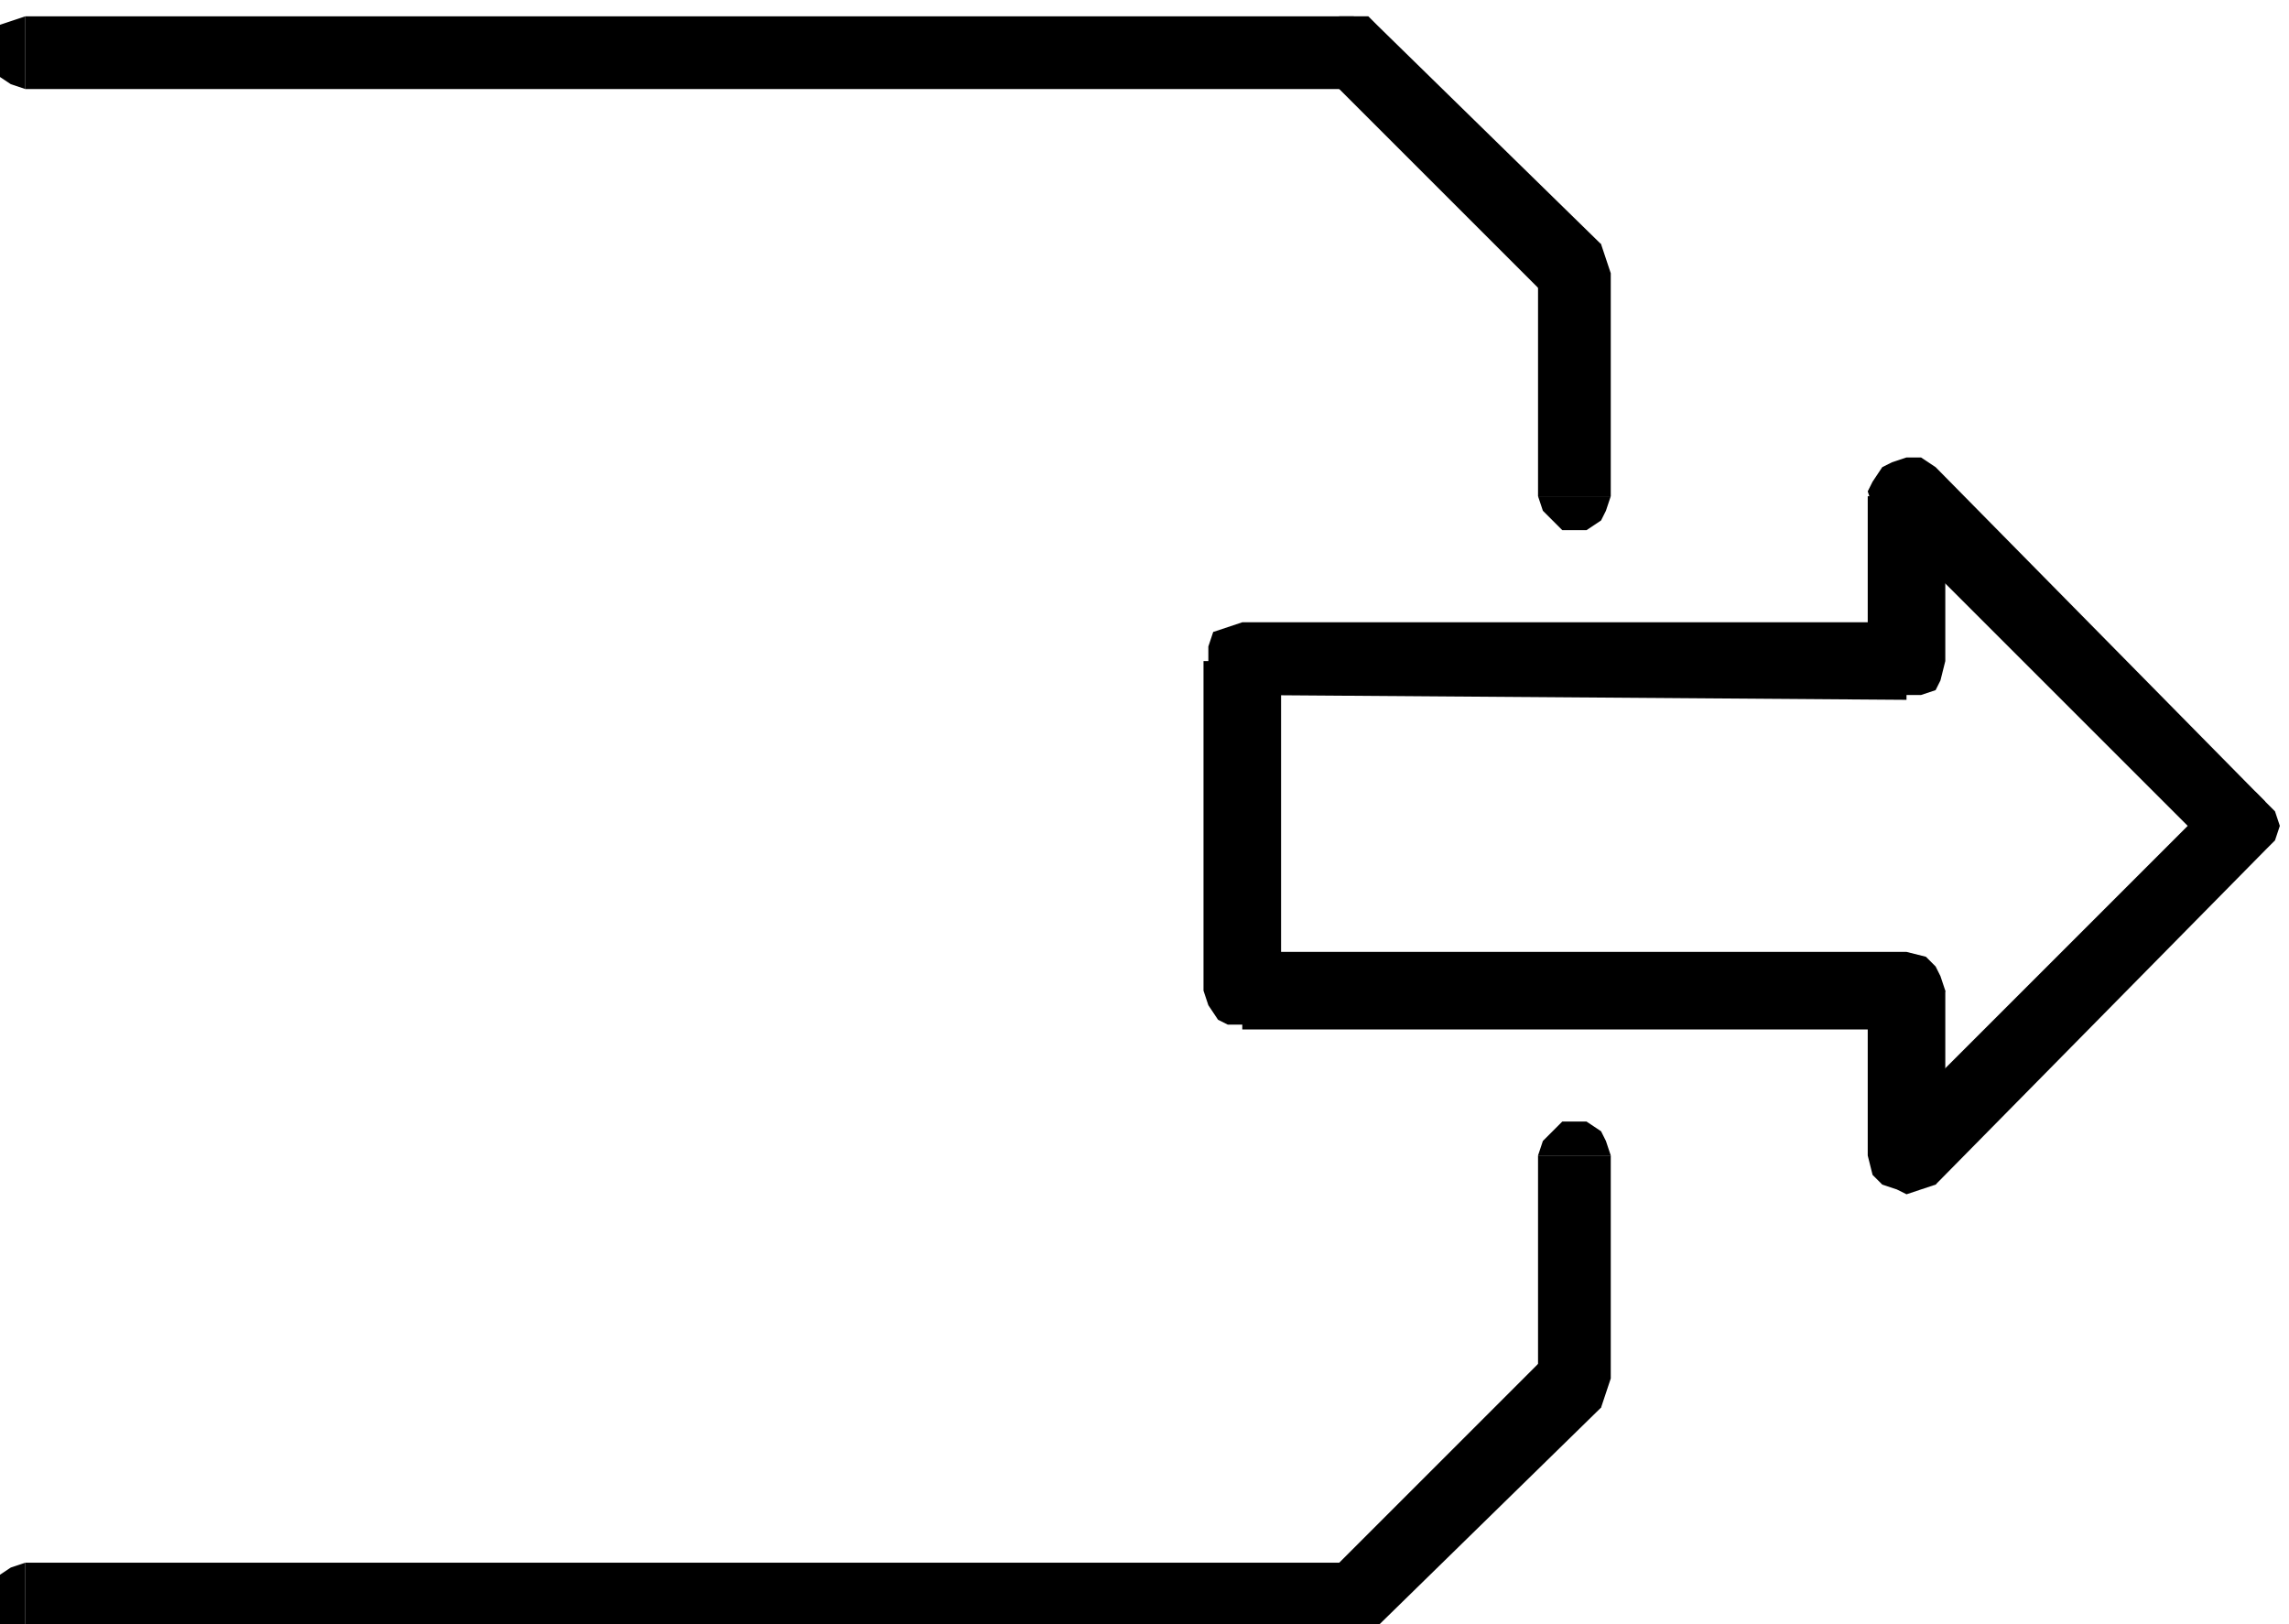 <?xml version="1.0" encoding="UTF-8" standalone="no"?>
<svg xmlns:dc="http://purl.org/dc/elements/1.1/" xmlns:cc="http://creativecommons.org/ns#" xmlns:rdf="http://www.w3.org/1999/02/22-rdf-syntax-ns#" xmlns:svg="http://www.w3.org/2000/svg" xmlns="http://www.w3.org/2000/svg" xmlns:sodipodi="http://sodipodi.sourceforge.net/DTD/sodipodi-0.dtd" xmlns:inkscape="http://www.inkscape.org/namespaces/inkscape" version="1.1" id="svg47911" xml:space="preserve" width="75.52" height="53.6" viewBox="0 0 75.52 53.6" sodipodi:docname="ISO 7000 0032.svg" inkscape:version="1.0.1 (3bc2e813f5, 2020-09-07)"><title id="title100346">Blowing</title><defs id="defs47915"/><sodipodi:namedview pagecolor="#ffffff" bordercolor="#666666" borderopacity="1" objecttolerance="10" gridtolerance="10" guidetolerance="10" inkscape:pageopacity="0" inkscape:pageshadow="2" inkscape:window-width="958" inkscape:window-height="1008" id="namedview47913" showgrid="false" fit-margin-top="0" fit-margin-left="0" fit-margin-right="0" fit-margin-bottom="0" inkscape:zoom="0.65511365" inkscape:cx="264.97915" inkscape:cy="-11.318251" inkscape:window-x="953" inkscape:window-y="0" inkscape:window-maximized="0" inkscape:current-layer="g88110"/><g id="g47919" inkscape:groupmode="layer" inkscape:label="4457193" transform="matrix(0,1.333,1.333,0,-1131.158,2155.152)"><g id="g88110" transform="translate(42.677,662.694)"><g id="g231184"><path d="m -1634.921,234.034 -0.96,-0.96 v -16.44 h 1.92 v 16.44 l -0.96,-0.96 0.96,0.96 -0.12,0.48 -0.24,0.24 -0.24,0.12 -0.36,0.12 -0.36,-0.12 -0.24,-0.12 -0.24,-0.24 -0.12,-0.48" style="fill:#000000;fill-opacity:1;fill-rule:nonzero;stroke:none;stroke-width:0.12" id="path215503"/><path d="m -1631.441,232.474 0.6,1.56 h -4.08 v -1.92 h 4.08 l 0.72,1.68 -0.72,-1.68 0.48,0.12 0.24,0.24 0.12,0.36 0.12,0.24 -0.12,0.36 -0.12,0.36 -0.24,0.12 -0.48,0.12" style="fill:#000000;fill-opacity:1;fill-rule:nonzero;stroke:none;stroke-width:0.12" id="path215505"/><path d="m -1638.401,240.634 h -1.2 l 8.16,-8.16 1.32,1.32 -8.28,8.16 h -1.2 1.2 l -0.24,0.24 -0.36,0.12 -0.36,-0.12 -0.24,-0.24 -0.24,-0.24 -0.12,-0.36 0.12,-0.36 0.24,-0.36" style="fill:#000000;fill-opacity:1;fill-rule:nonzero;stroke:none;stroke-width:0.12" id="path215507"/><path d="m -1647.161,234.034 0.6,-1.56 8.16,8.16 -1.2,1.32 -8.28,-8.16 0.72,-1.68 -0.72,1.68 -0.24,-0.36 v -0.36 l 0.12,-0.36 0.12,-0.24 0.36,-0.24 0.24,-0.12 0.36,0.12 0.36,0.24" style="fill:#000000;fill-opacity:1;fill-rule:nonzero;stroke:none;stroke-width:0.12" id="path215509"/><path d="m -1642.121,233.074 -0.96,0.96 h -4.08 v -1.92 h 4.08 l -0.96,0.96 0.96,-0.96 0.48,0.12 0.24,0.24 0.12,0.36 v 0.6 l -0.12,0.36 -0.24,0.12 -0.48,0.12" style="fill:#000000;fill-opacity:1;fill-rule:nonzero;stroke:none;stroke-width:0.12" id="path215511"/><path d="m -1643.081,217.594 0.84,-0.96 0.12,16.44 h -1.92 v -16.44 l 0.96,-0.96 -0.96,0.96 0.12,-0.36 0.12,-0.36 0.36,-0.12 h 0.6 l 0.36,0.12 0.24,0.36 v 0.36" style="fill:#000000;fill-opacity:1;fill-rule:nonzero;stroke:none;stroke-width:0.12" id="path215513"/><path d="m -1635.881,216.634 0.96,0.96 h -8.16 v -1.92 h 8.16 l 0.96,0.96 -0.96,-0.96 0.36,0.12 0.36,0.24 0.12,0.24 v 0.72 l -0.12,0.36 -0.36,0.12 -0.36,0.12" style="fill:#000000;fill-opacity:1;fill-rule:nonzero;stroke:none;stroke-width:0.12" id="path215515"/><path d="m -1647.161,223.954 0.36,0.12 0.24,0.24 0.24,0.24 v 0.6 l -0.24,0.36 -0.24,0.12 -0.36,0.12" style="fill:#000000;fill-opacity:1;fill-rule:nonzero;stroke:none;stroke-width:0.12" id="path215517"/><path d="m -1652.081,224.194 -0.6,-0.24 h 5.52 v 1.8 h -5.52 l -0.72,-0.24 0.72,0.24 -0.36,-0.12 -0.36,-0.12 -0.12,-0.36 -0.12,-0.24 0.12,-0.36 0.12,-0.24 0.36,-0.24 0.36,-0.12" style="fill:#000000;fill-opacity:1;fill-rule:nonzero;stroke:none;stroke-width:0.12" id="path215519"/><path d="m -1657.241,219.394 -0.24,-0.6 5.4,5.4 -1.32,1.32 -5.4,-5.52 -0.24,-0.6 0.24,0.6 -0.24,-0.24 v -0.72 l 0.24,-0.24 0.24,-0.24 0.36,-0.12 0.36,0.12 0.36,0.24" style="fill:#000000;fill-opacity:1;fill-rule:nonzero;stroke:none;stroke-width:0.12" id="path215521"/><path d="m -1658.201,186.514 h 0.96 v 32.88 h -1.8 v -32.88 h 0.84" style="fill:#000000;fill-opacity:1;fill-rule:nonzero;stroke:none;stroke-width:0.12" id="path215523"/><path d="m -1659.041,186.514 0.12,-0.36 0.12,-0.36 0.36,-0.12 h 0.6 l 0.24,0.12 0.24,0.36 0.12,0.36" style="fill:#000000;fill-opacity:1;fill-rule:nonzero;stroke:none;stroke-width:0.12" id="path215525"/><path d="m -1630.841,225.754 -0.36,-0.12 -0.24,-0.12 -0.24,-0.36 v -0.6 l 0.24,-0.24 0.24,-0.24 0.36,-0.12" style="fill:#000000;fill-opacity:1;fill-rule:nonzero;stroke:none;stroke-width:0.12" id="path215527"/><path d="m -1624.601,225.514 -0.72,0.24 h -5.52 v -1.8 h 5.52 l -0.6,0.24 0.6,-0.24 0.36,0.12 0.36,0.24 0.12,0.24 0.12,0.36 -0.12,0.24 -0.12,0.36 -0.36,0.12 -0.36,0.12" style="fill:#000000;fill-opacity:1;fill-rule:nonzero;stroke:none;stroke-width:0.12" id="path215529"/><path d="m -1618.961,219.394 -0.24,0.6 -5.4,5.52 -1.32,-1.32 5.4,-5.4 -0.24,0.6 0.24,-0.6 0.36,-0.24 0.36,-0.12 0.36,0.12 0.24,0.24 0.24,0.24 0.12,0.36 -0.12,0.36 -0.24,0.24" style="fill:#000000;fill-opacity:1;fill-rule:nonzero;stroke:none;stroke-width:0.12" id="path215531"/><path d="m -1619.801,186.514 h 0.84 v 32.88 h -1.8 v -32.88 h 0.96" style="fill:#000000;fill-opacity:1;fill-rule:nonzero;stroke:none;stroke-width:0.12" id="path215533"/><path d="m -1620.761,186.514 0.12,-0.36 0.24,-0.36 0.24,-0.12 h 0.6 l 0.36,0.12 0.12,0.36 0.12,0.36" style="fill:#000000;fill-opacity:1;fill-rule:nonzero;stroke:none;stroke-width:0.12" id="path215535"/></g></g></g></svg>